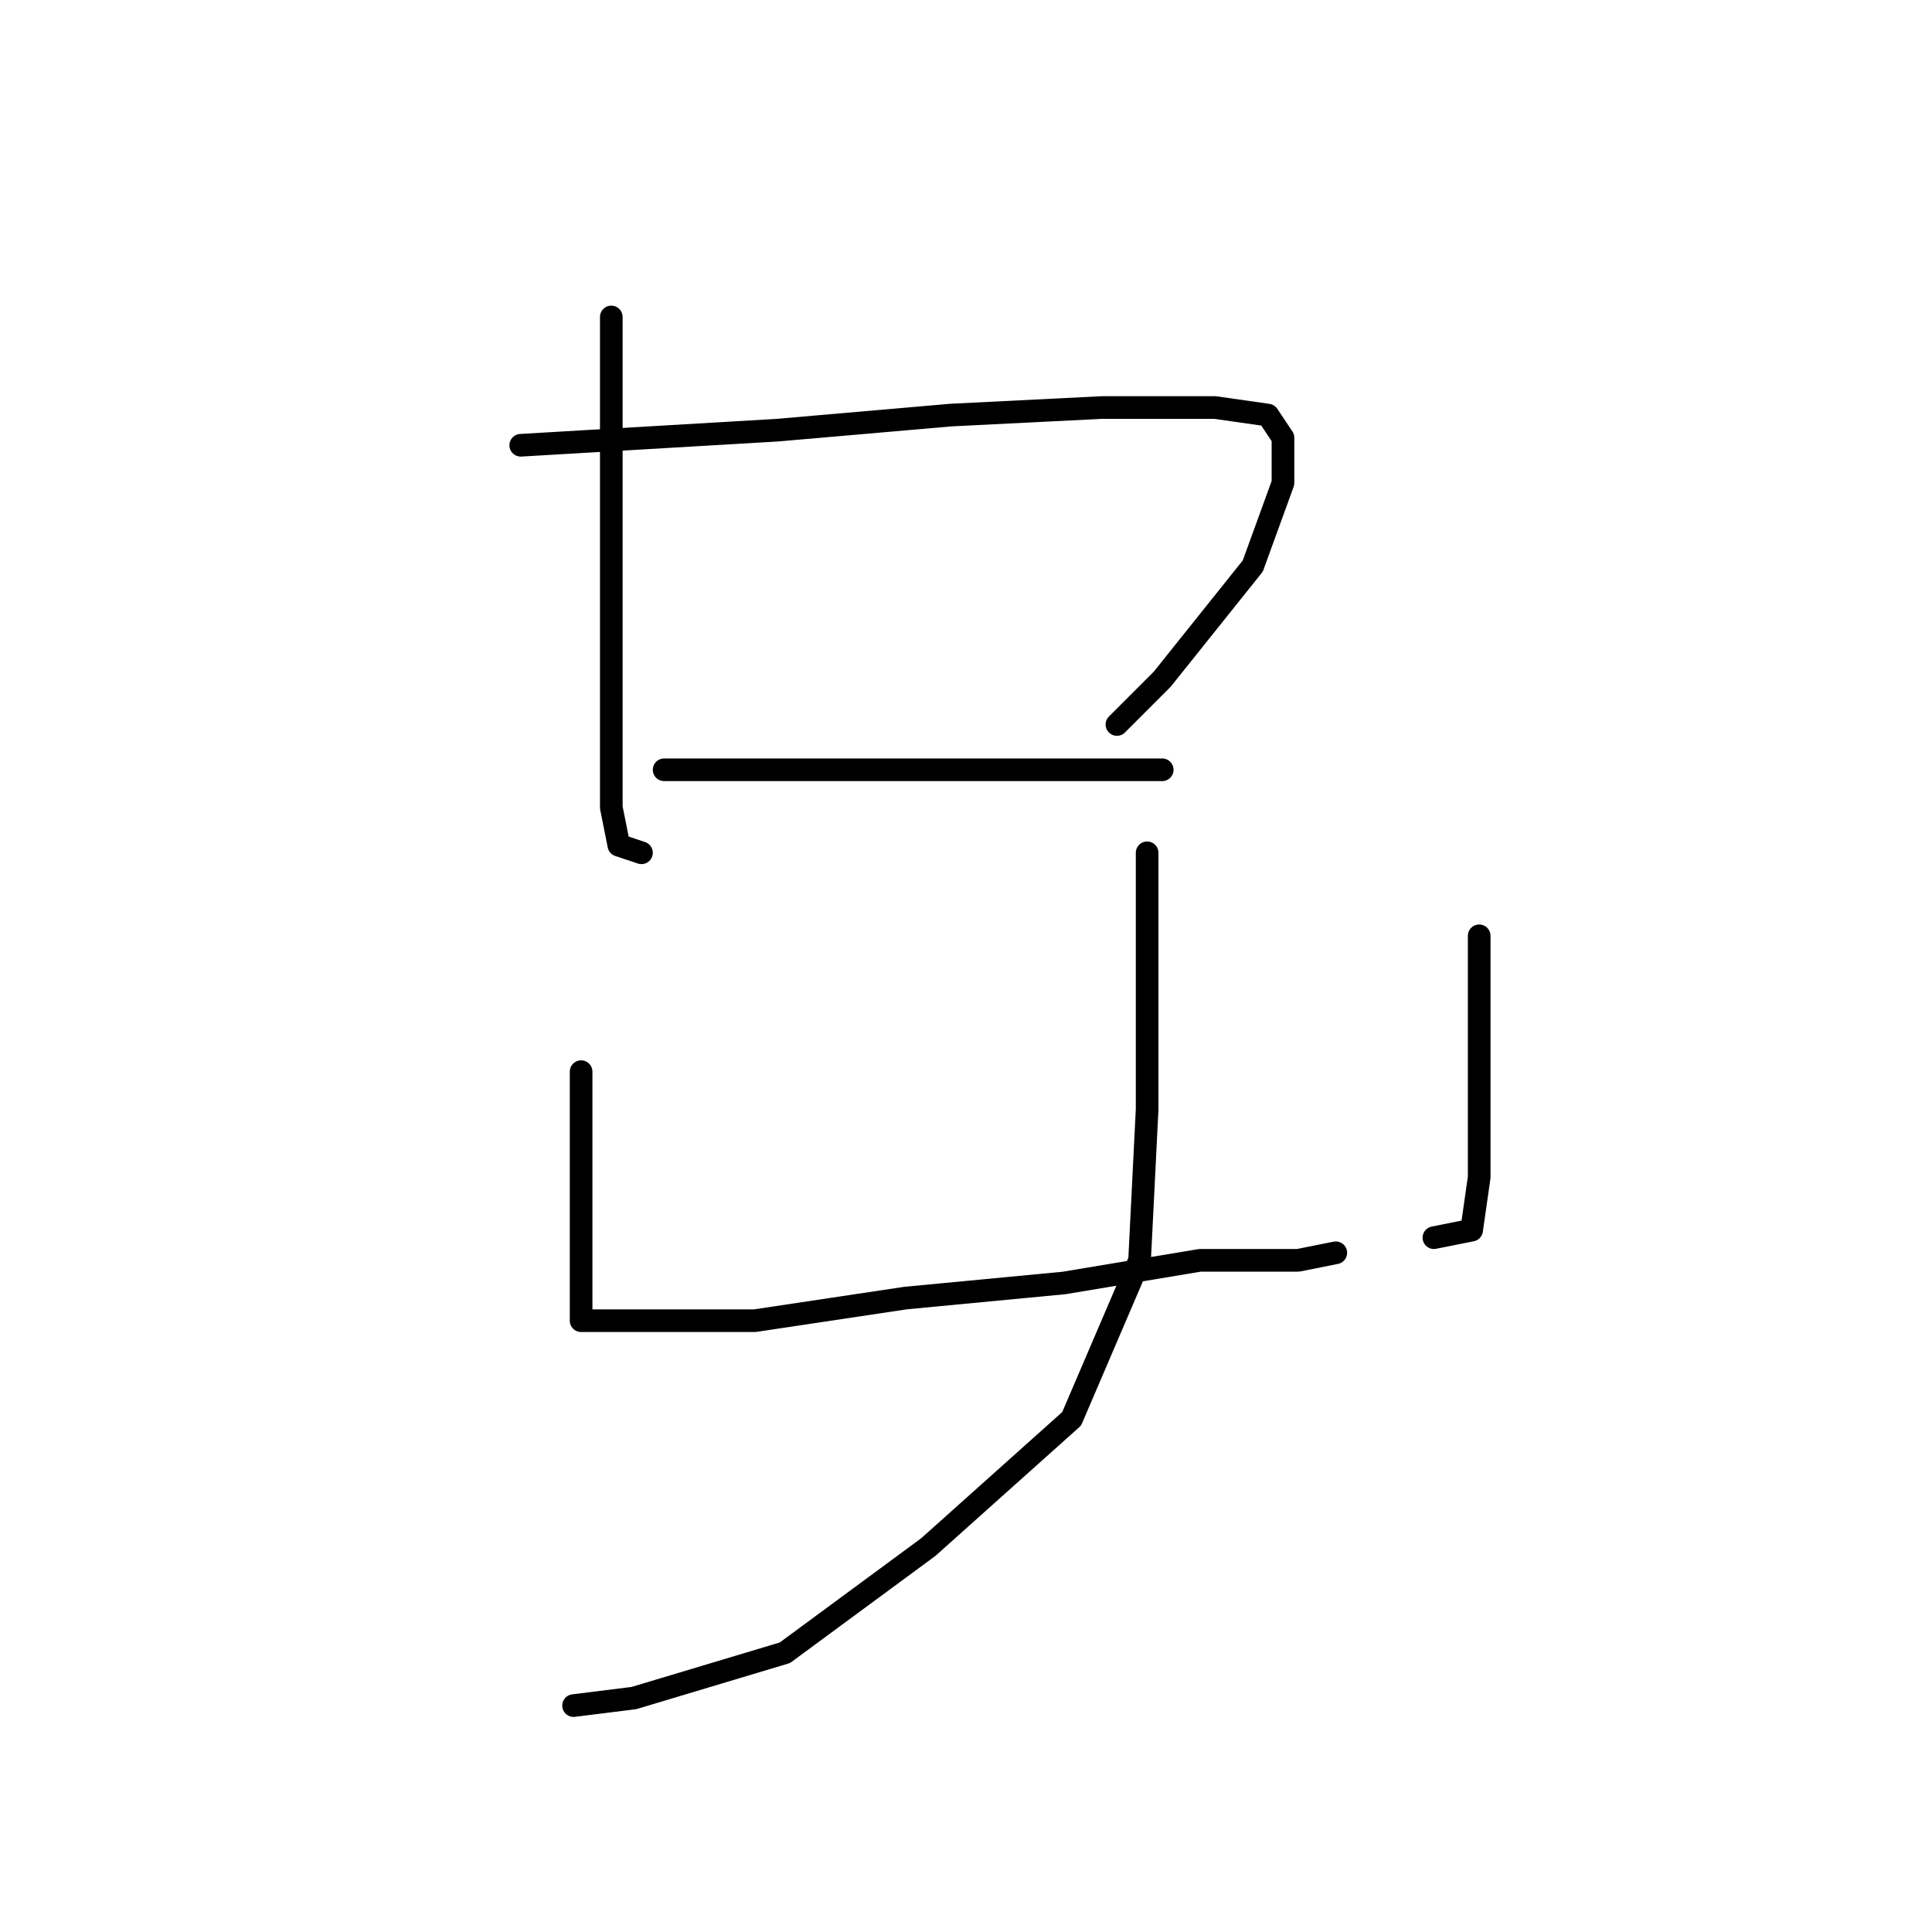 <?xml version="1.0" standalone="no"?>
    <svg width="256" height="256" xmlns="http://www.w3.org/2000/svg" version="1.1">
    <polyline stroke="black" stroke-width="3" stroke-linecap="round" fill="transparent" stroke-linejoin="round" points="81 42 81 57 81 72 81 80 81 96 81 107 82 112 85 113 85 113 " />
        <polyline stroke="black" stroke-width="3" stroke-linecap="round" fill="transparent" stroke-linejoin="round" points="69 59 86 58 103 57 126 55 146 54 161 54 168 55 170 58 170 64 166 75 154 90 148 96 148 96 " />
        <polyline stroke="black" stroke-width="3" stroke-linecap="round" fill="transparent" stroke-linejoin="round" points="88 102 95 102 102 102 116 102 132 102 147 102 154 102 154 102 " />
        <polyline stroke="black" stroke-width="3" stroke-linecap="round" fill="transparent" stroke-linejoin="round" points="77 142 77 148 77 154 77 158 77 167 77 173 77 174 77 175 84 175 100 175 120 172 141 170 159 167 172 167 177 166 177 166 " />
        <polyline stroke="black" stroke-width="3" stroke-linecap="round" fill="transparent" stroke-linejoin="round" points="196 124 196 128 196 132 196 144 196 156 195 163 190 164 190 164 " />
        <polyline stroke="black" stroke-width="3" stroke-linecap="round" fill="transparent" stroke-linejoin="round" points="152 113 152 130 152 147 151 167 142 188 123 205 104 219 84 225 76 226 76 226 " />
        </svg>